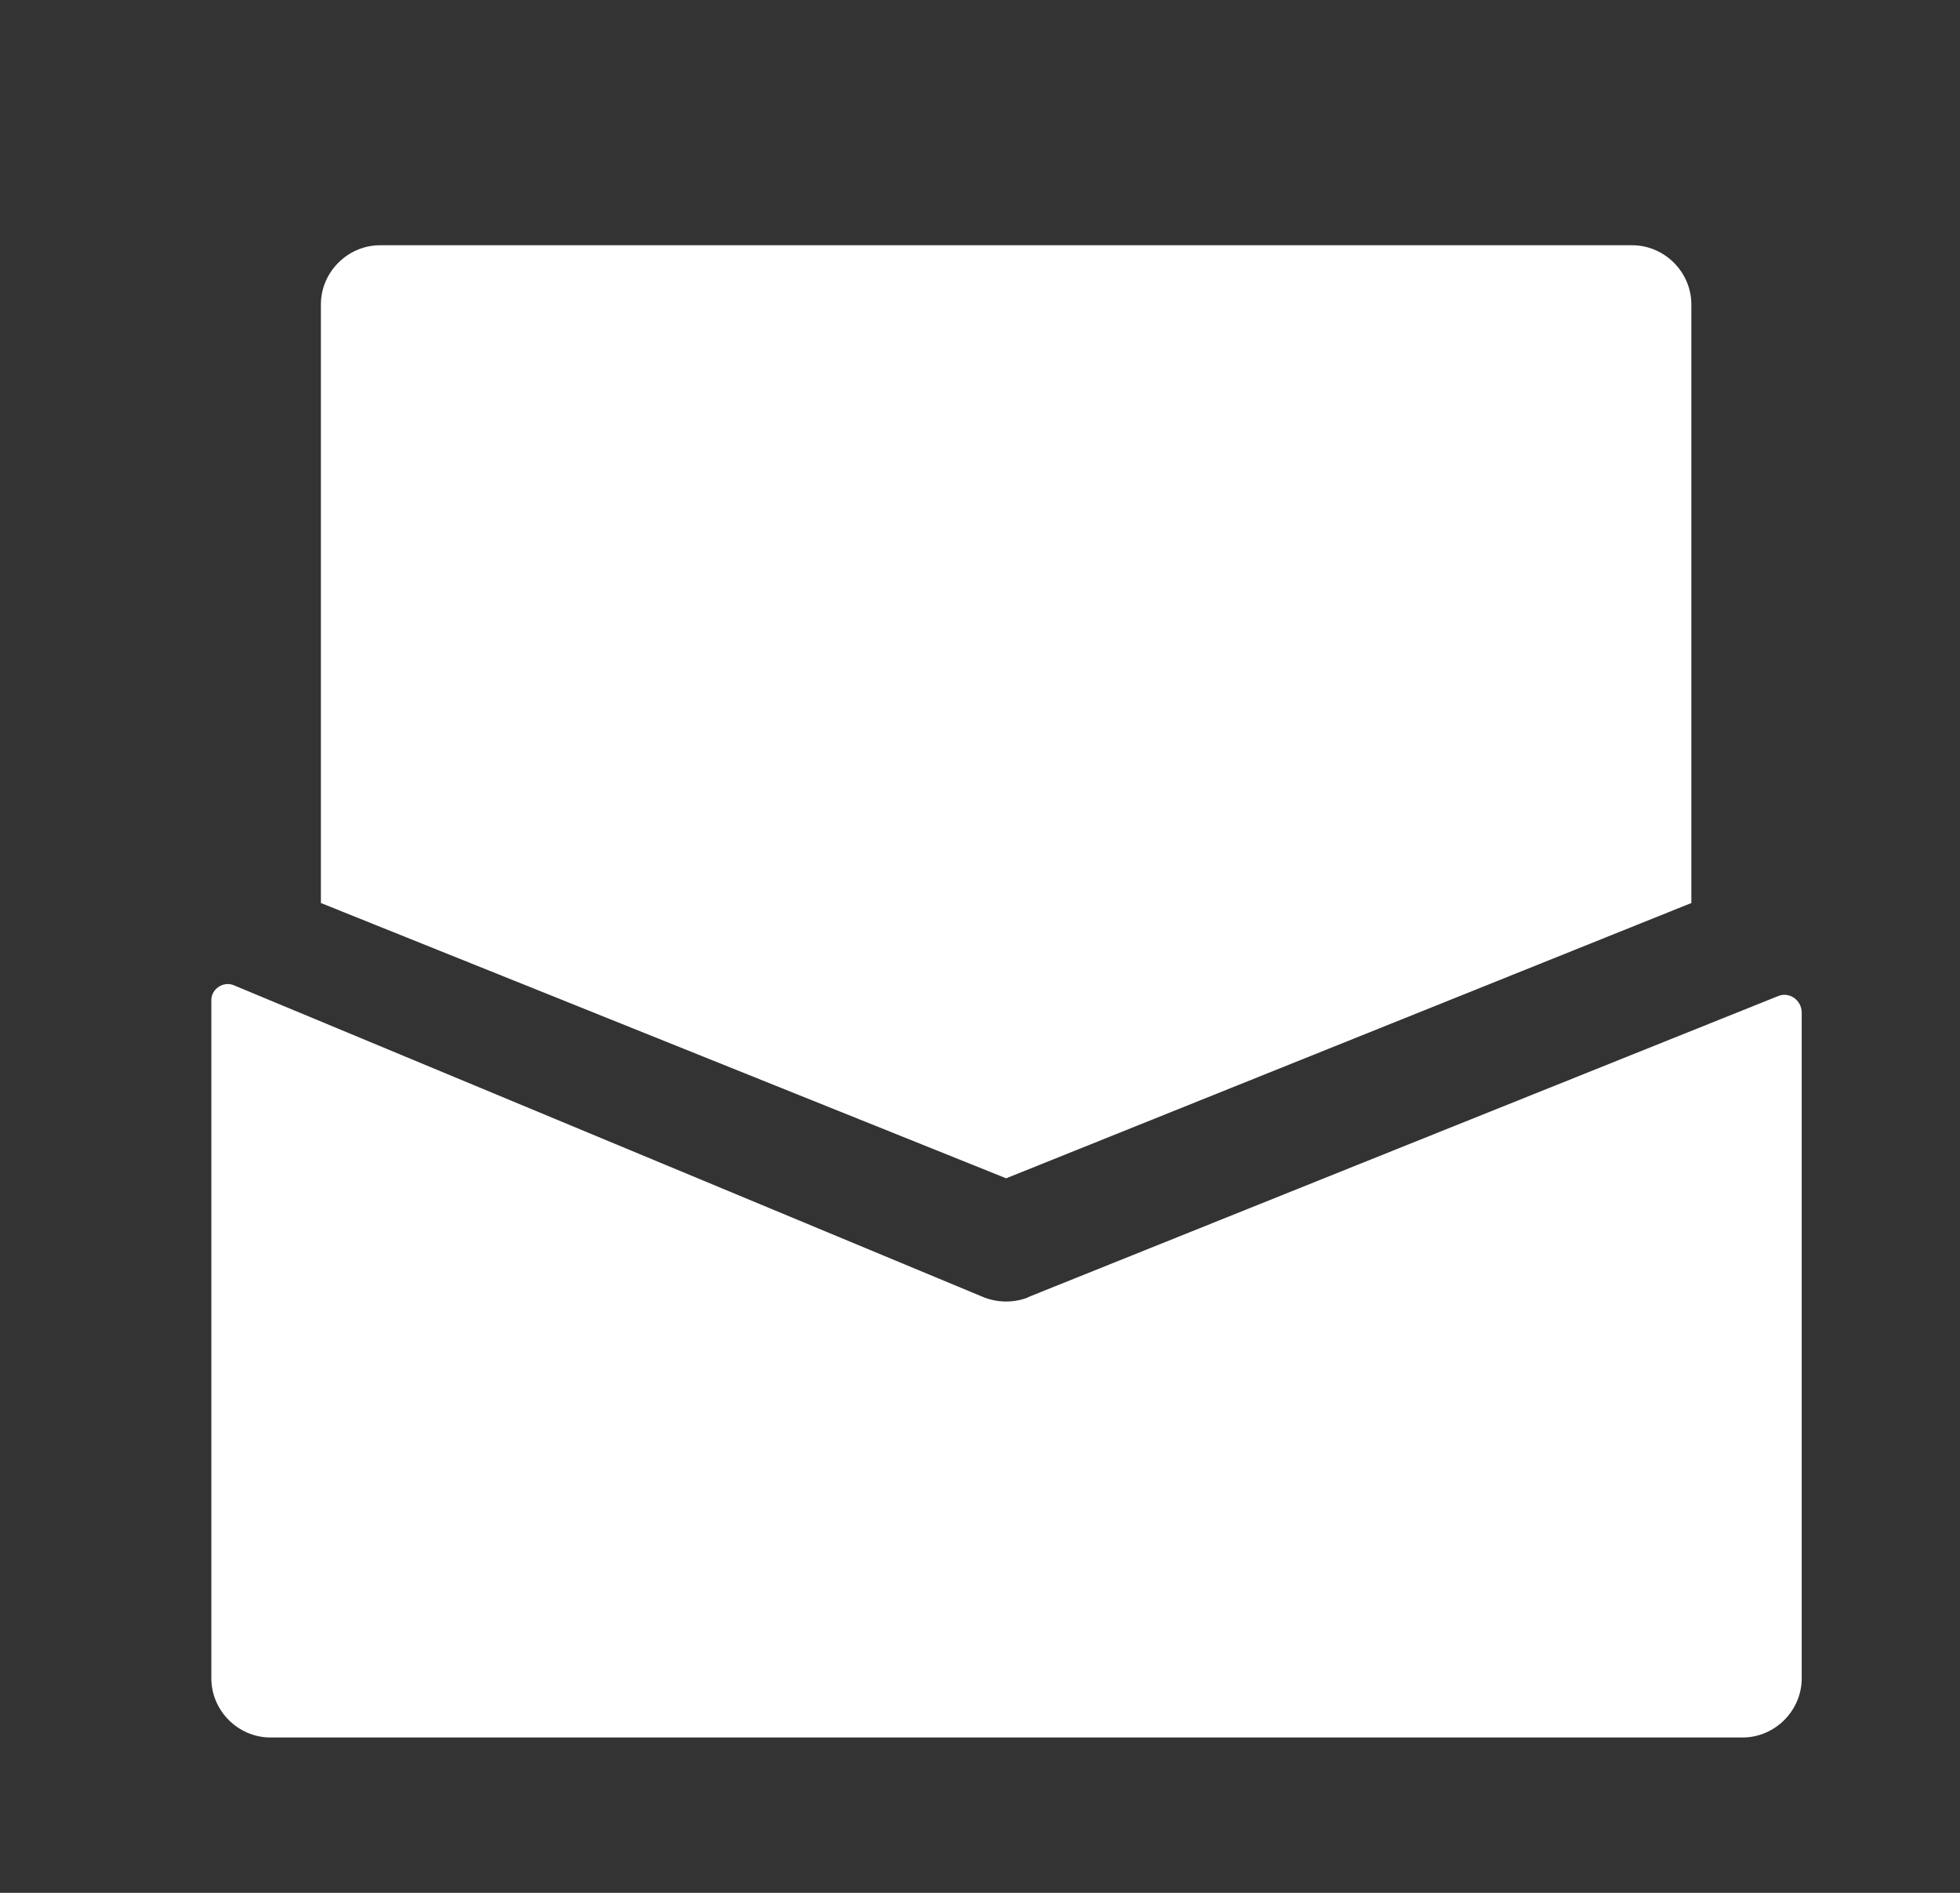 <svg width="29" height="28" viewBox="0 0 29 28" fill="none" xmlns="http://www.w3.org/2000/svg">
<rect x="0" y="0" width="29" height="28" fill="#333333" stroke="none"/>
<path d="M5.612 3.628H24.15C24.628 3.628 25.025 4.025 25.025 4.503V13.358L14.887 17.43L4.748 13.358V4.503C4.748 4.025 5.145 3.628 5.623 3.628H5.612Z" fill="white"/>
<path d="M15.202 19.192C15.202 19.192 24.383 15.505 26.308 14.735C26.472 14.665 26.658 14.793 26.658 14.98V24.827C26.658 25.305 26.262 25.702 25.783 25.702H4.002C3.523 25.702 3.127 25.305 3.127 24.827V14.793C3.127 14.63 3.302 14.513 3.453 14.572L14.56 19.192C14.77 19.273 15.003 19.273 15.213 19.192H15.202Z" fill="white"/>
</svg>
